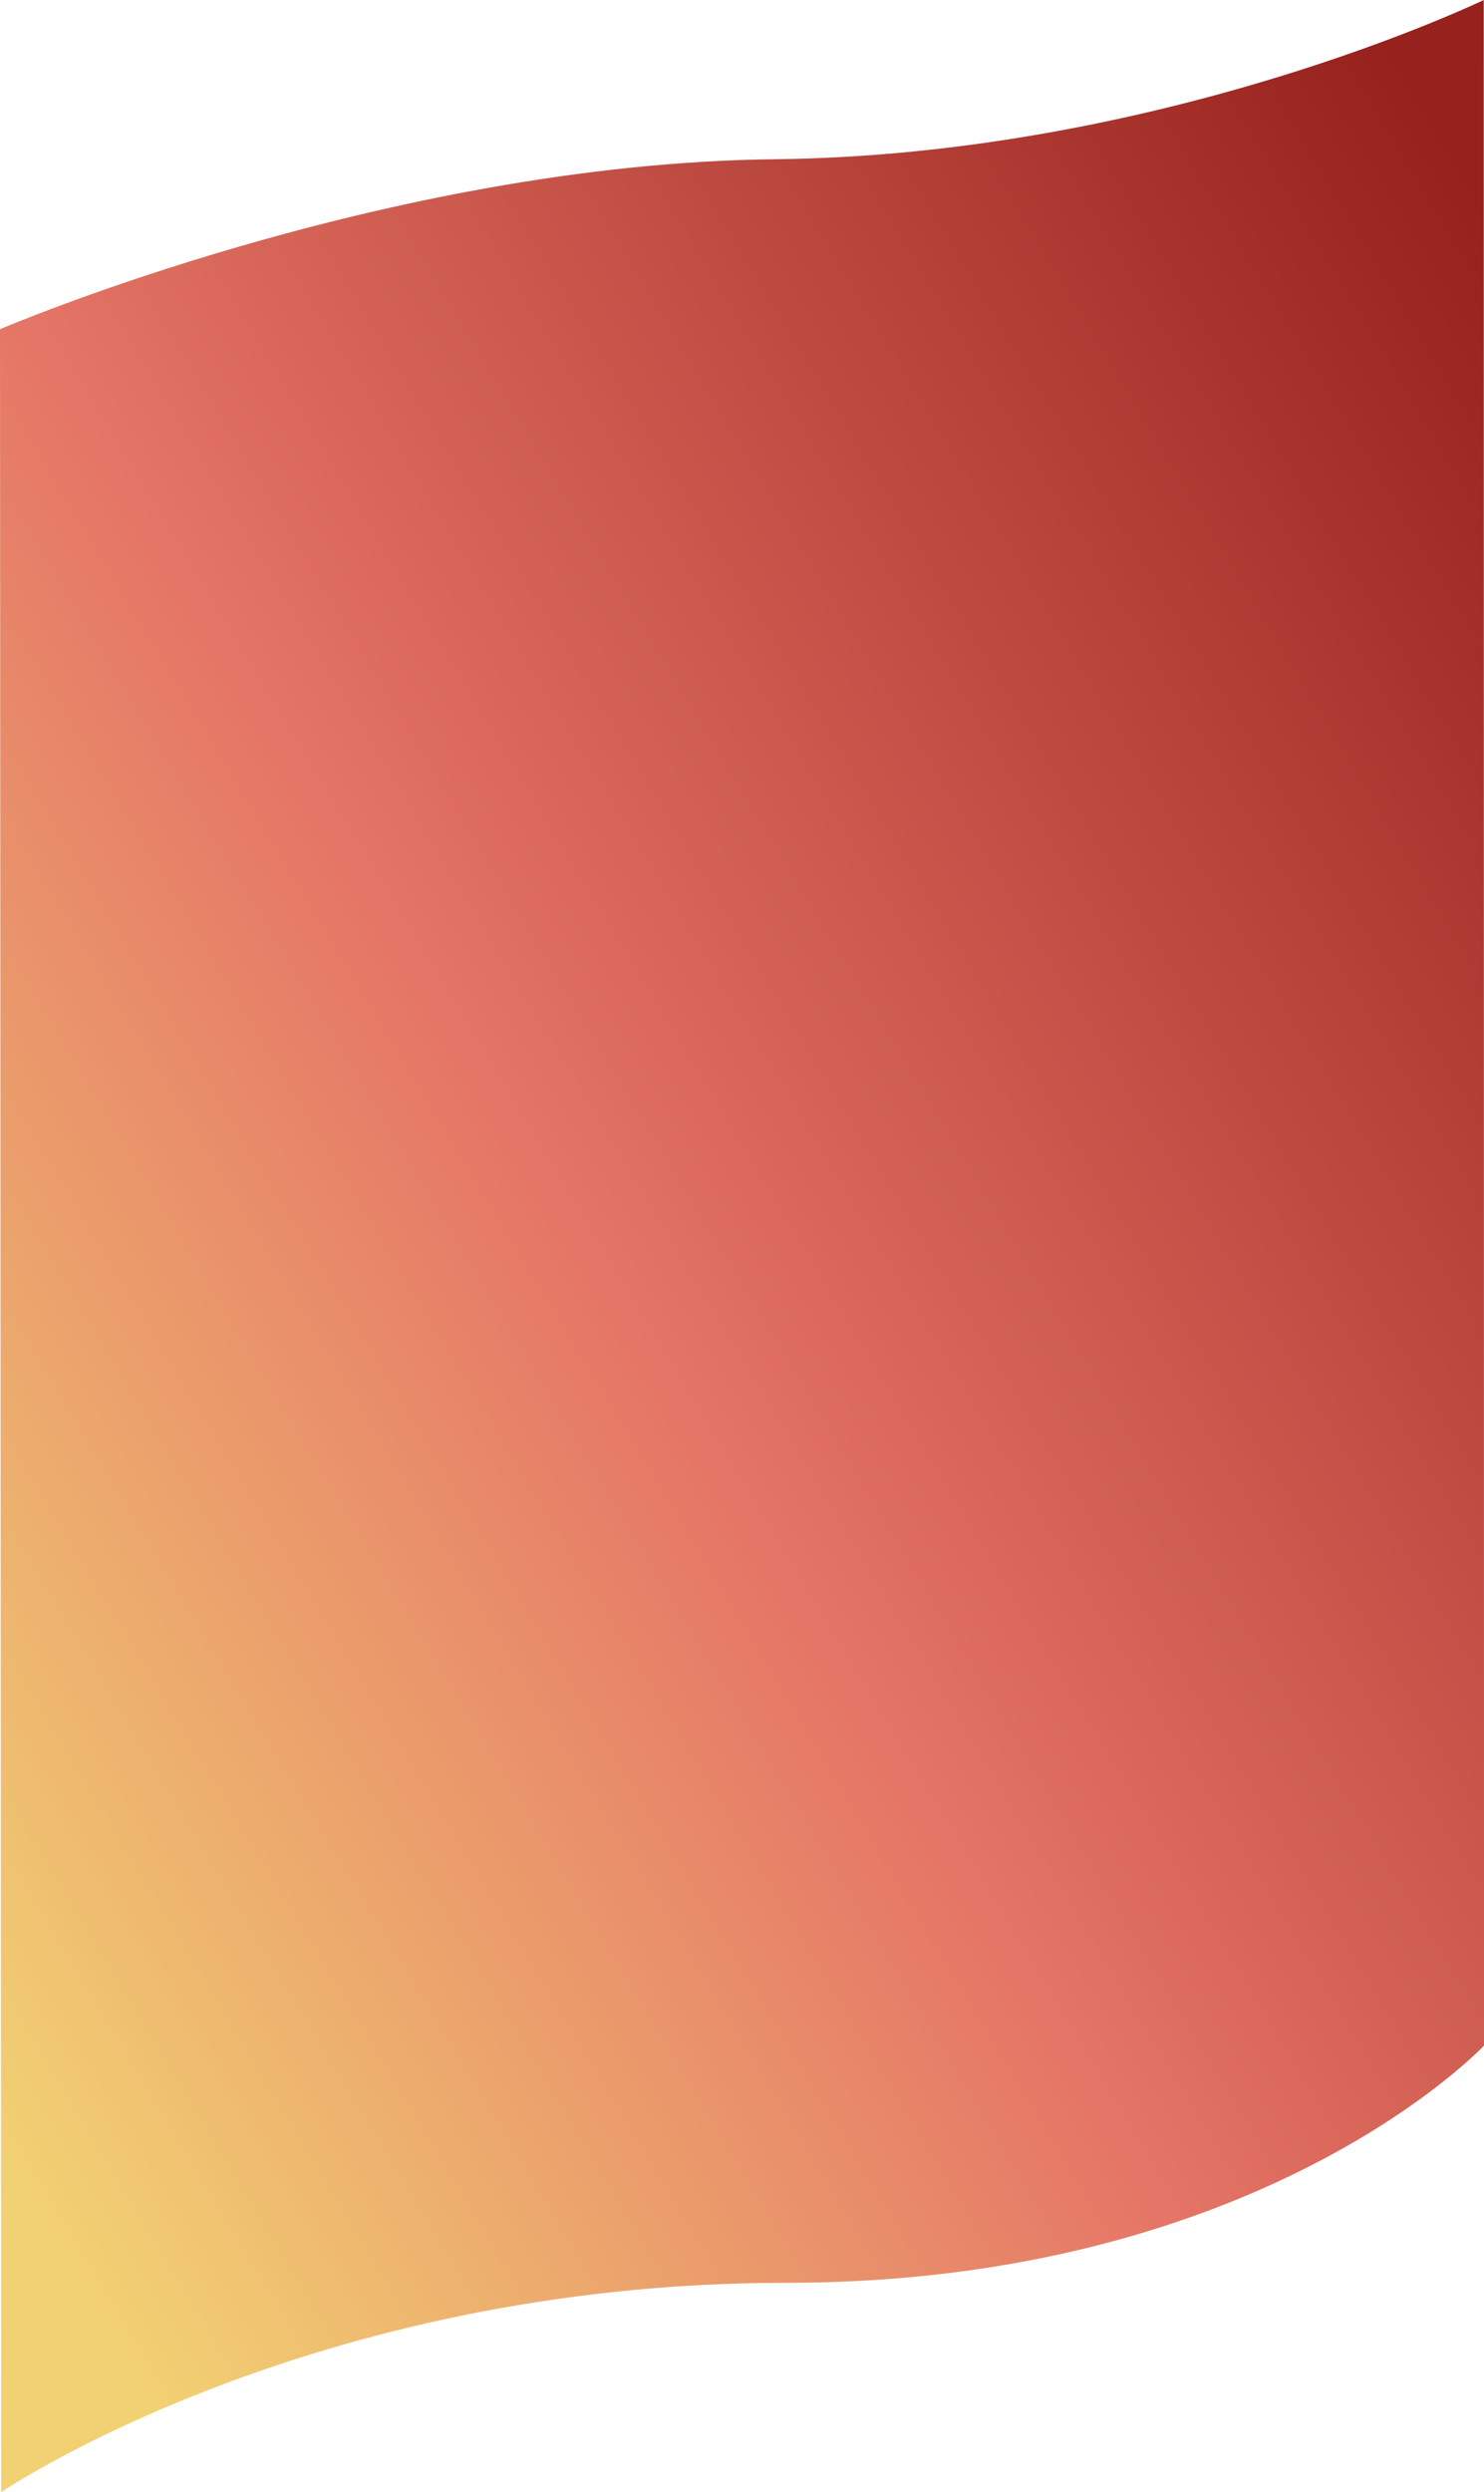 <svg xmlns="http://www.w3.org/2000/svg" xmlns:xlink="http://www.w3.org/1999/xlink" width="1921.546" height="3226.061" viewBox="0 0 1921.546 3226.061">
  <defs>
    <linearGradient id="linear-gradient" x1="0.077" y1="0.947" x2="0.984" y2="0.06" gradientUnits="objectBoundingBox">
      <stop offset="0" stop-color="#f2d173"/>
      <stop offset="0.423" stop-color="#e57566"/>
      <stop offset="1" stop-color="#97211d"/>
    </linearGradient>
  </defs>
  <path id="Tracé_3" data-name="Tracé 3" d="M1537,2358.956v-265.8l-.334-2382.213S1121.515-88.5,618.484-82.925-384.546,137.14-384.546,137.14L-383,2937s398.982-270.94,1015.8-270.94S1537,2358.956,1537,2358.956Z" transform="translate(384.546 289.061)" fill="url(#linear-gradient)"/>
</svg>
